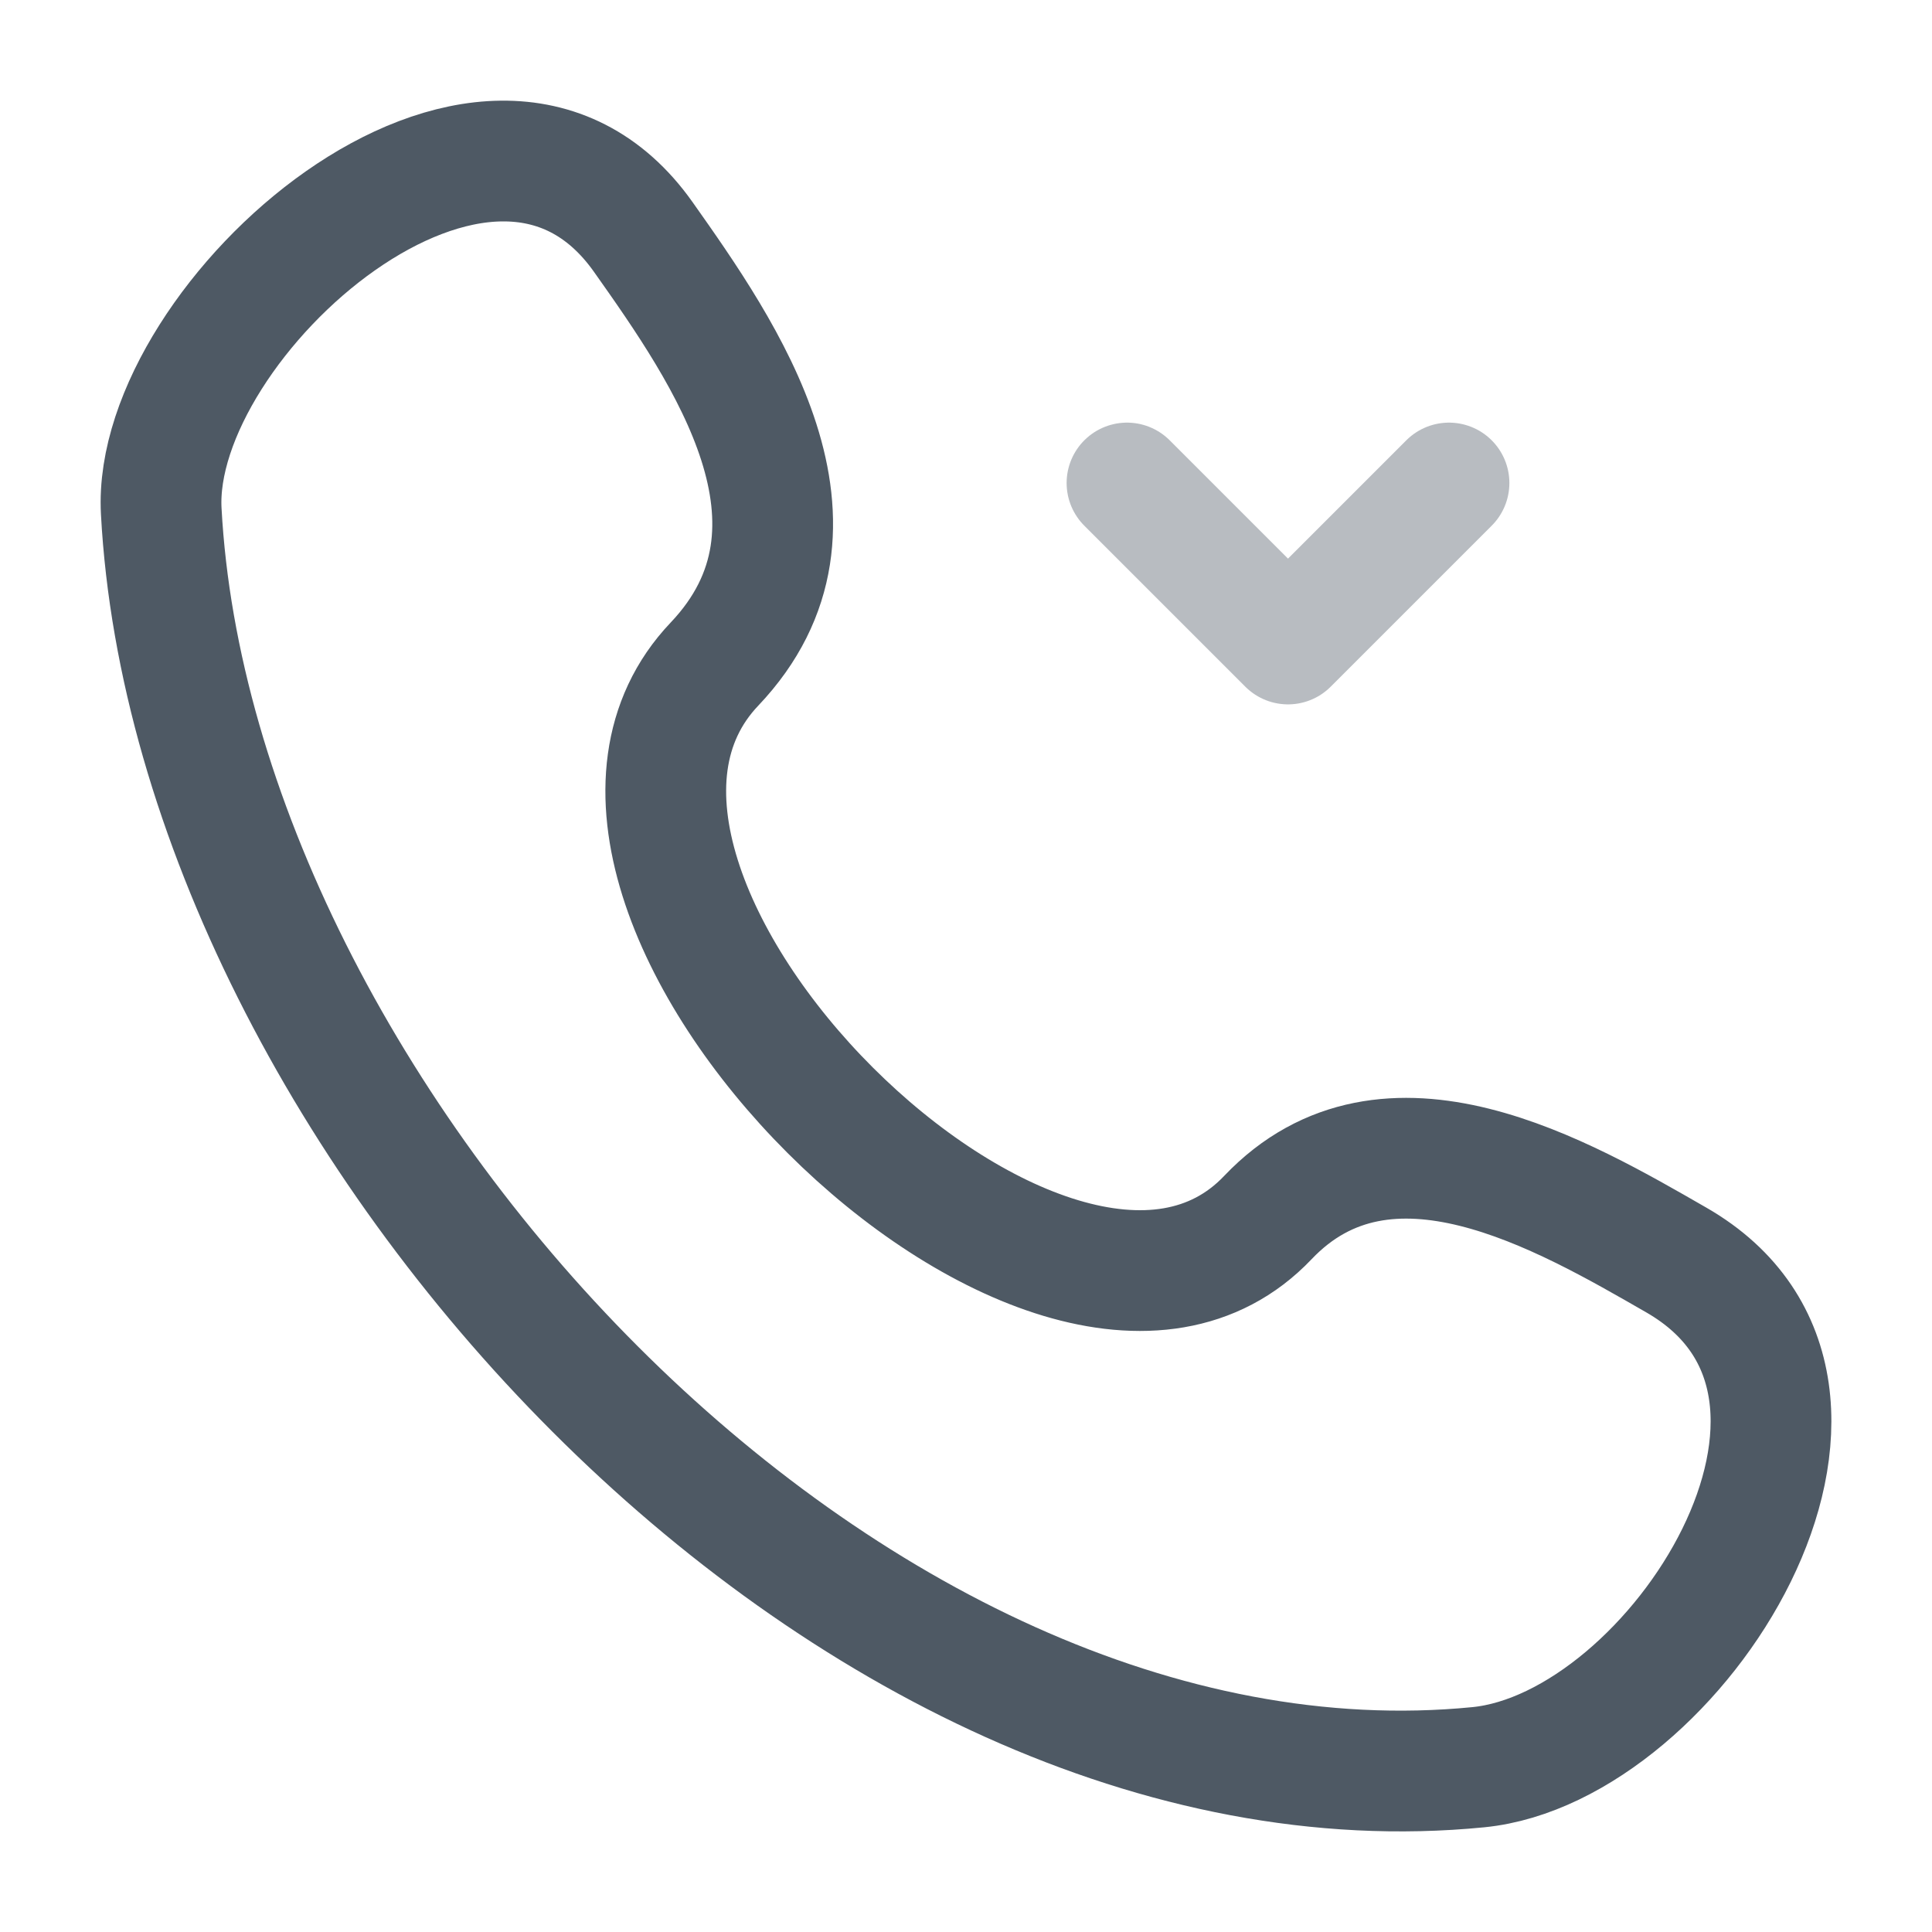 <svg width="24" height="24" viewBox="0 0 24 24" fill="none" xmlns="http://www.w3.org/2000/svg">
<path d="M15.75 15.125C13.089 17.926 6.204 11.061 8.875 8.25C10.506 6.533 9.011 4.386 7.991 2.944C6.077 0.238 1.875 3.974 2.003 6.35C2.405 13.845 10.513 22.727 18.364 21.953C20.82 21.71 23.642 17.275 20.825 15.653C19.416 14.843 17.233 13.565 15.75 15.125Z" stroke="#4E5964" stroke-width="1.5" stroke-linecap="round" stroke-linejoin="round"/>
<path opacity="0.4" d="M14 6L16 8L18 6" stroke="#4E5964" stroke-width="1.5" stroke-linecap="round" stroke-linejoin="round"/>
</svg>
